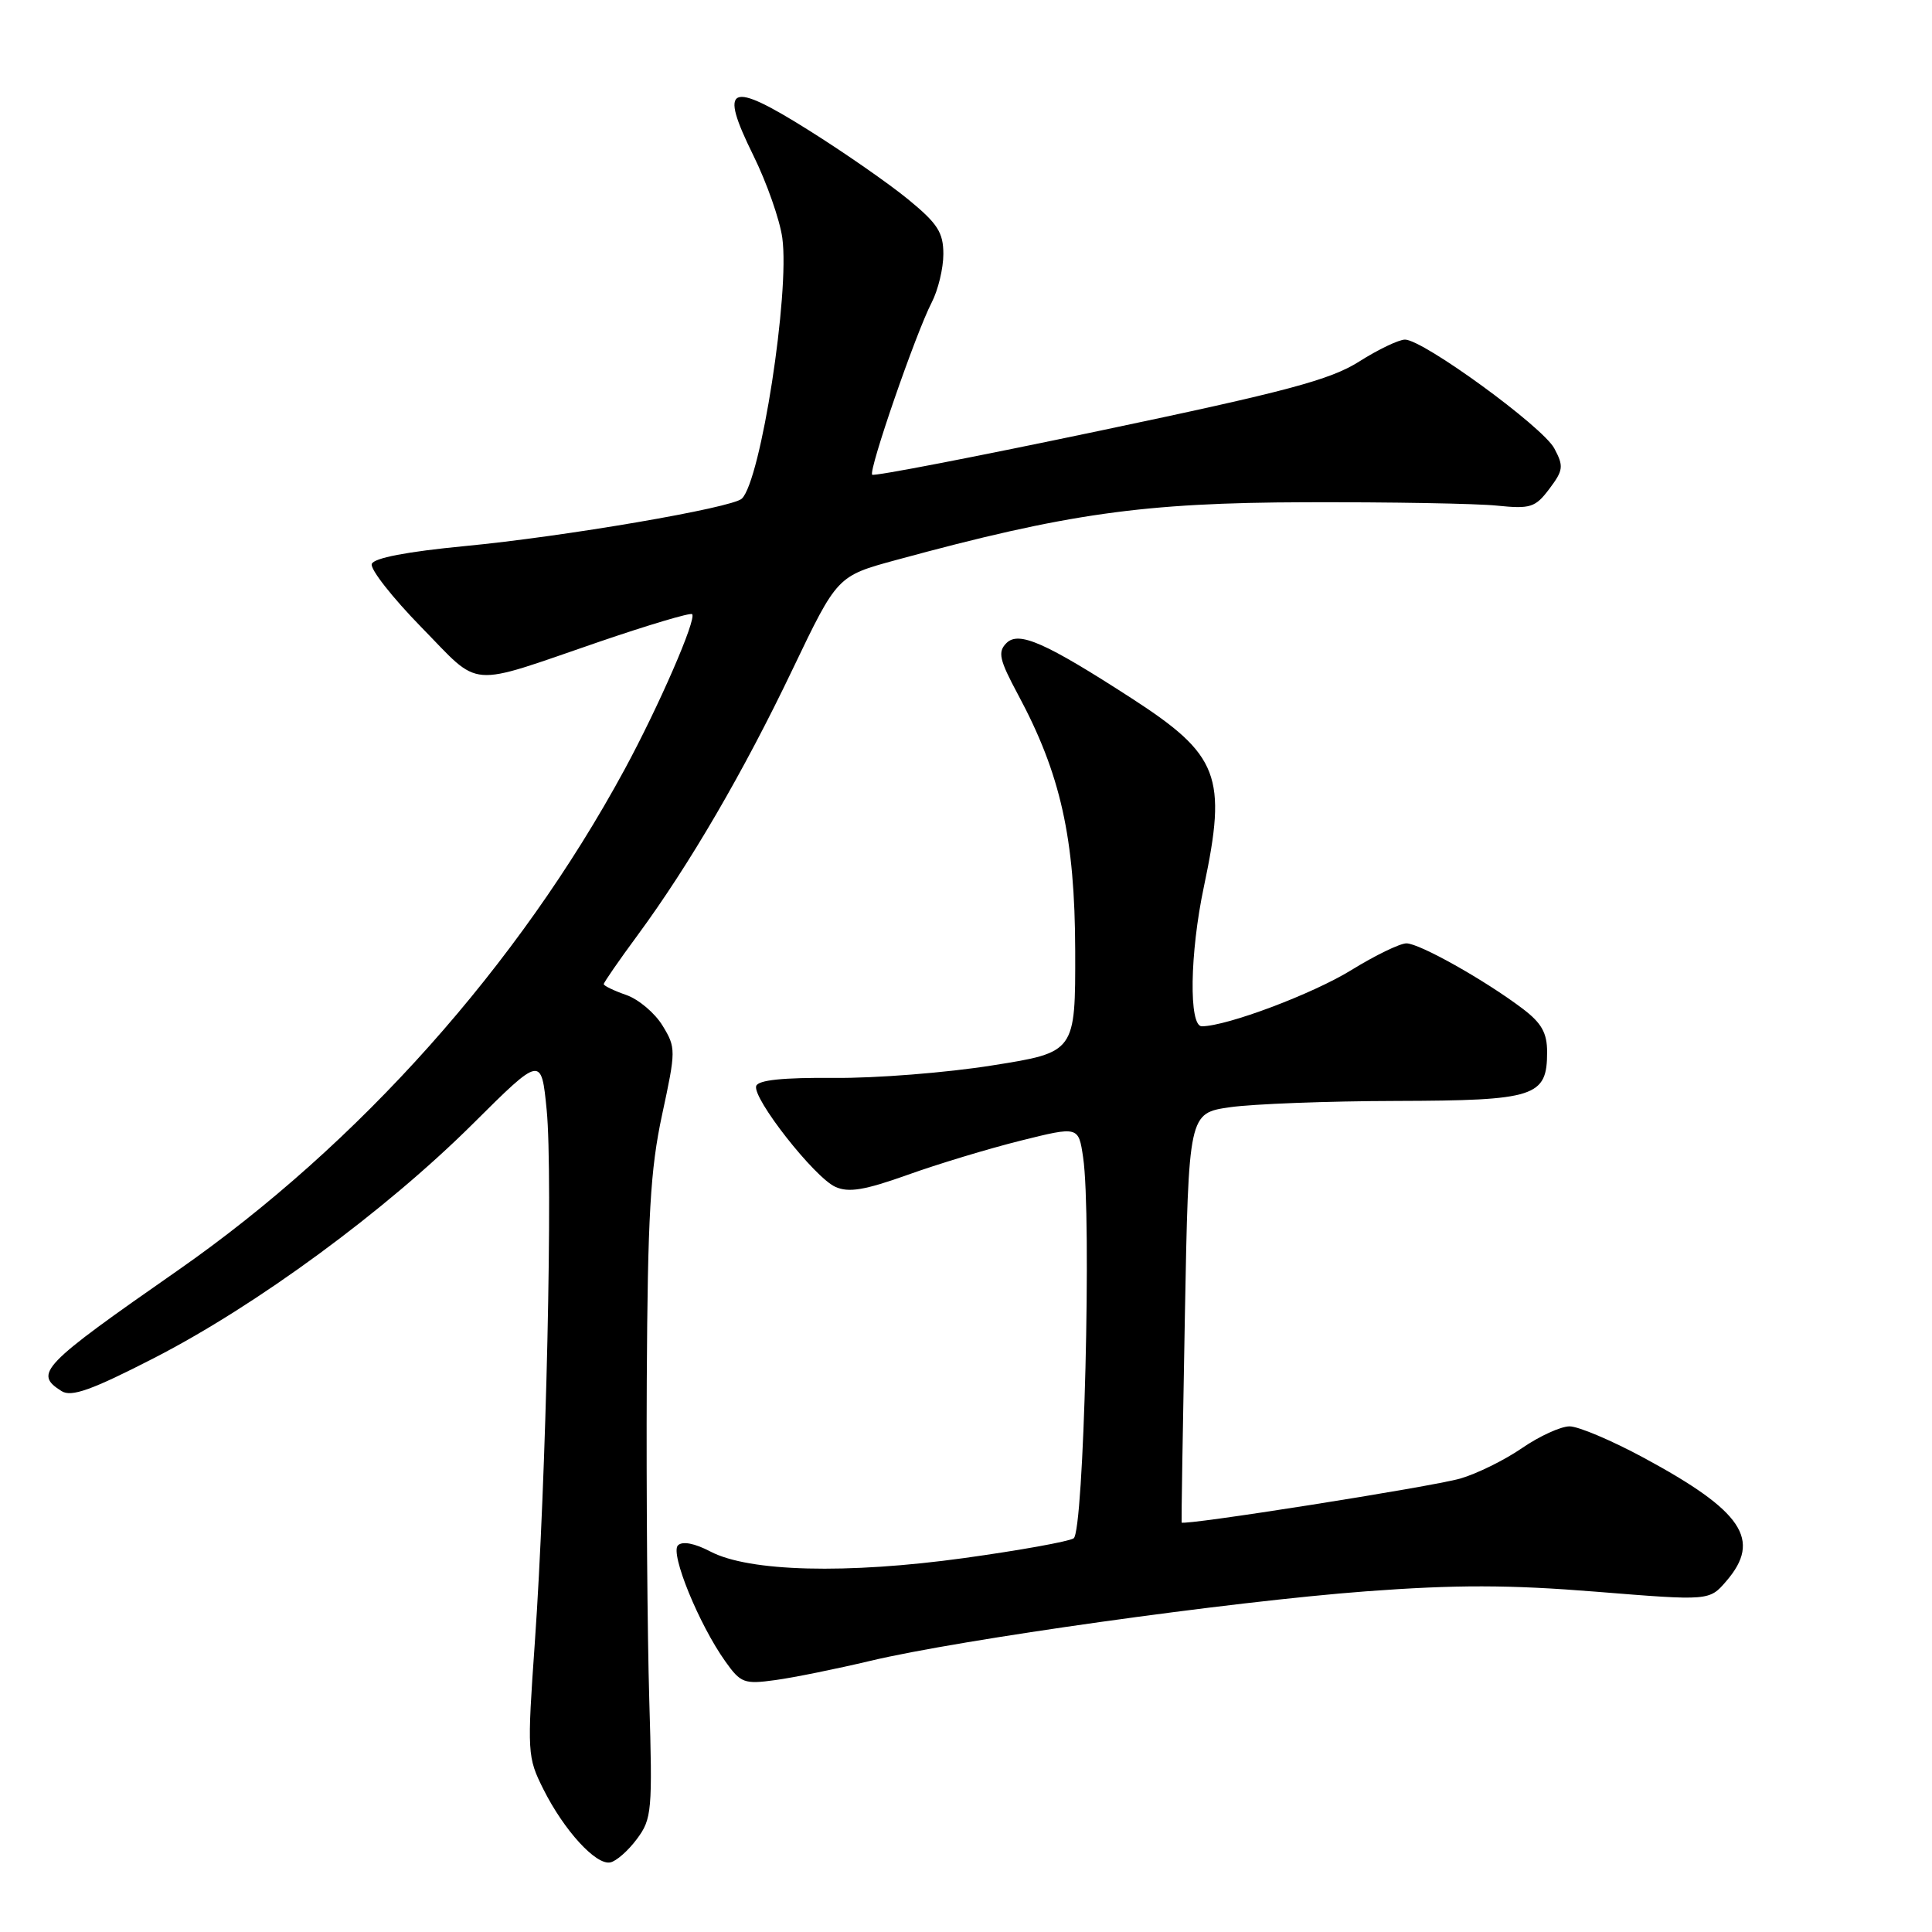<?xml version="1.0" encoding="UTF-8" standalone="no"?>
<!DOCTYPE svg PUBLIC "-//W3C//DTD SVG 1.1//EN" "http://www.w3.org/Graphics/SVG/1.1/DTD/svg11.dtd" >
<svg xmlns="http://www.w3.org/2000/svg" xmlns:xlink="http://www.w3.org/1999/xlink" version="1.1" viewBox="0 0 256 256">
 <g >
 <path fill="currentColor"
d=" M 84.39 243.68 C 86.38 241.02 86.47 239.95 86.03 225.18 C 85.78 216.55 85.63 197.57 85.70 183.00 C 85.82 161.12 86.17 154.97 87.73 147.71 C 89.57 139.17 89.58 138.83 87.79 135.90 C 86.78 134.24 84.62 132.41 82.98 131.84 C 81.34 131.27 80.00 130.62 80.00 130.40 C 80.00 130.19 82.02 127.26 84.50 123.90 C 91.35 114.59 98.53 102.28 105.04 88.65 C 110.94 76.33 110.94 76.33 118.72 74.21 C 141.40 68.03 151.46 66.61 173.00 66.55 C 184.28 66.52 195.69 66.72 198.37 67.00 C 202.79 67.45 203.44 67.25 205.30 64.77 C 207.15 62.31 207.22 61.78 205.95 59.41 C 204.42 56.54 188.57 45.00 186.17 45.00 C 185.35 45.00 182.61 46.31 180.09 47.91 C 176.27 50.33 170.52 51.87 145.75 57.07 C 129.38 60.51 115.80 63.14 115.57 62.90 C 115.05 62.38 121.33 44.19 123.45 40.09 C 124.30 38.45 125.00 35.56 125.00 33.67 C 125.00 30.80 124.24 29.62 120.35 26.43 C 117.79 24.33 111.87 20.21 107.18 17.27 C 96.59 10.62 95.21 11.24 99.82 20.59 C 101.60 24.20 103.33 29.13 103.66 31.53 C 104.66 38.83 100.81 63.65 98.30 66.07 C 97.05 67.29 74.75 71.11 61.58 72.36 C 53.90 73.10 49.52 73.94 49.26 74.73 C 49.03 75.41 51.99 79.18 55.84 83.12 C 63.85 91.30 61.66 91.12 79.40 85.04 C 85.95 82.80 91.49 81.15 91.71 81.38 C 92.34 82.00 87.27 93.65 82.74 102.00 C 68.70 127.89 47.57 151.58 23.61 168.30 C 5.40 180.99 4.45 181.99 8.16 184.33 C 9.46 185.15 12.13 184.20 20.43 179.94 C 34.01 172.97 51.02 160.47 62.62 148.95 C 71.73 139.89 71.73 139.89 72.44 147.10 C 73.28 155.64 72.38 196.20 70.87 217.60 C 69.84 232.27 69.87 232.83 72.01 237.10 C 74.74 242.54 78.96 247.16 80.86 246.78 C 81.65 246.63 83.24 245.23 84.39 243.68 Z  M 115.33 220.07 C 127.21 217.24 163.05 212.21 181.00 210.86 C 192.95 209.97 199.93 209.98 211.50 210.91 C 226.50 212.12 226.50 212.12 228.75 209.50 C 233.46 204.03 230.92 200.24 217.80 193.16 C 213.56 190.87 209.14 189.00 207.98 189.00 C 206.81 189.00 203.97 190.30 201.66 191.89 C 199.35 193.48 195.67 195.29 193.48 195.92 C 189.62 197.02 156.71 202.21 156.57 201.74 C 156.53 201.61 156.72 189.35 157.00 174.50 C 157.50 147.50 157.50 147.50 163.00 146.71 C 166.03 146.28 175.93 145.90 185.00 145.88 C 203.47 145.83 205.00 145.33 205.00 139.40 C 205.00 136.85 204.26 135.55 201.75 133.65 C 196.72 129.85 188.08 125.00 186.36 125.00 C 185.50 125.00 182.22 126.59 179.06 128.54 C 173.94 131.70 162.59 135.97 159.25 135.99 C 157.51 136.00 157.65 126.32 159.52 117.50 C 162.62 102.84 161.55 100.04 149.93 92.52 C 138.51 85.14 134.99 83.58 133.36 85.21 C 132.18 86.39 132.41 87.41 134.90 92.05 C 140.54 102.55 142.43 111.02 142.47 125.96 C 142.50 139.43 142.50 139.43 131.50 141.17 C 125.45 142.14 116.02 142.88 110.54 142.83 C 103.77 142.77 100.46 143.11 100.20 143.90 C 99.67 145.50 107.90 156.00 110.68 157.26 C 112.44 158.06 114.55 157.71 120.22 155.69 C 124.22 154.25 130.97 152.21 135.21 151.15 C 142.91 149.23 142.91 149.23 143.52 153.36 C 144.67 161.15 143.62 203.00 142.26 203.84 C 141.57 204.27 135.05 205.44 127.76 206.45 C 112.20 208.60 99.25 208.27 94.14 205.59 C 92.04 204.49 90.42 204.18 89.83 204.77 C 88.77 205.83 92.62 215.26 96.12 220.16 C 98.14 223.01 98.62 223.19 102.73 222.62 C 105.17 222.29 110.83 221.14 115.33 220.07 Z "/>
</g>
</svg>